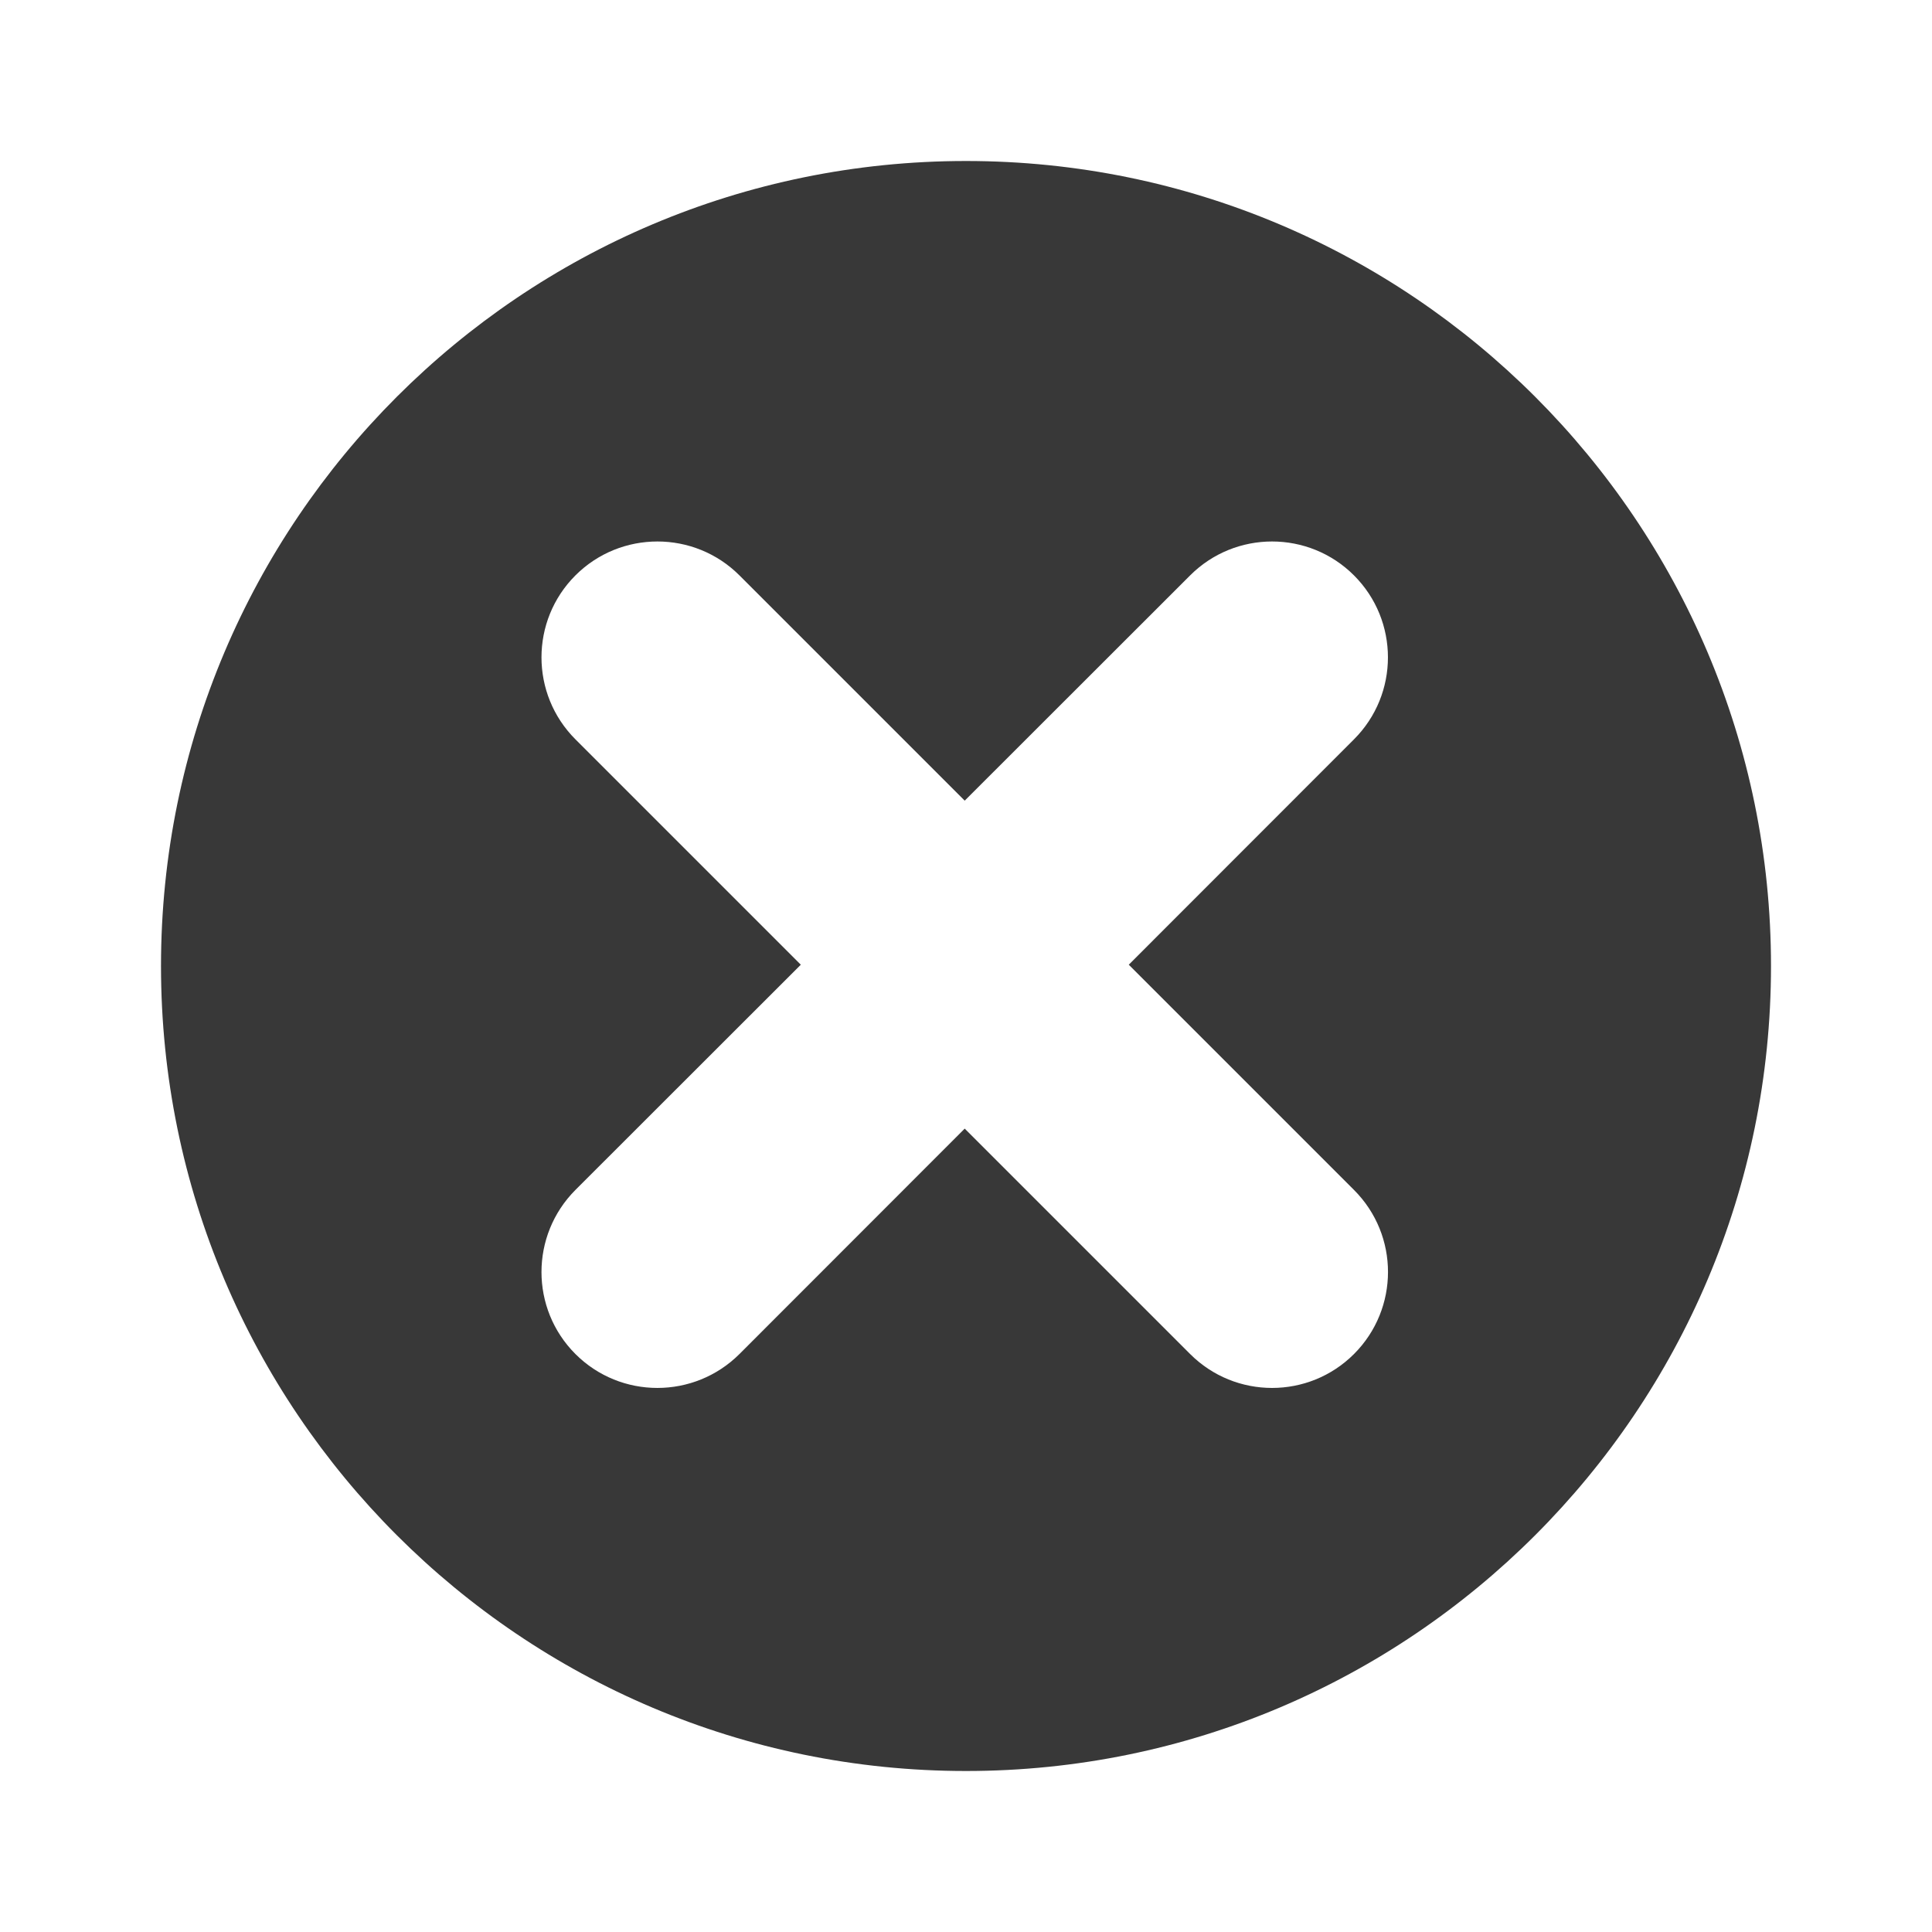 <svg width="12" height="12" viewBox="0 0 12 12" fill="none" xmlns="http://www.w3.org/2000/svg">
<path fill-rule="evenodd" clip-rule="evenodd" d="M6 11C8.761 11 11 8.761 11 6C11 3.239 8.761 1 6 1C3.239 1 1 3.239 1 6C1 8.761 3.239 11 6 11ZM5.992 4.973L7.392 3.574C7.673 3.293 8.129 3.293 8.41 3.574C8.691 3.855 8.691 4.311 8.41 4.592L7.011 5.992L8.41 7.391C8.692 7.673 8.691 8.129 8.41 8.41C8.129 8.691 7.673 8.691 7.392 8.41L5.992 7.01L4.593 8.41C4.311 8.691 3.855 8.691 3.574 8.41C3.293 8.129 3.293 7.673 3.574 7.391L4.974 5.992L3.574 4.592C3.293 4.311 3.293 3.855 3.574 3.574C3.855 3.293 4.312 3.293 4.593 3.574L5.992 4.973Z" fill="#383838"/>
</svg>

